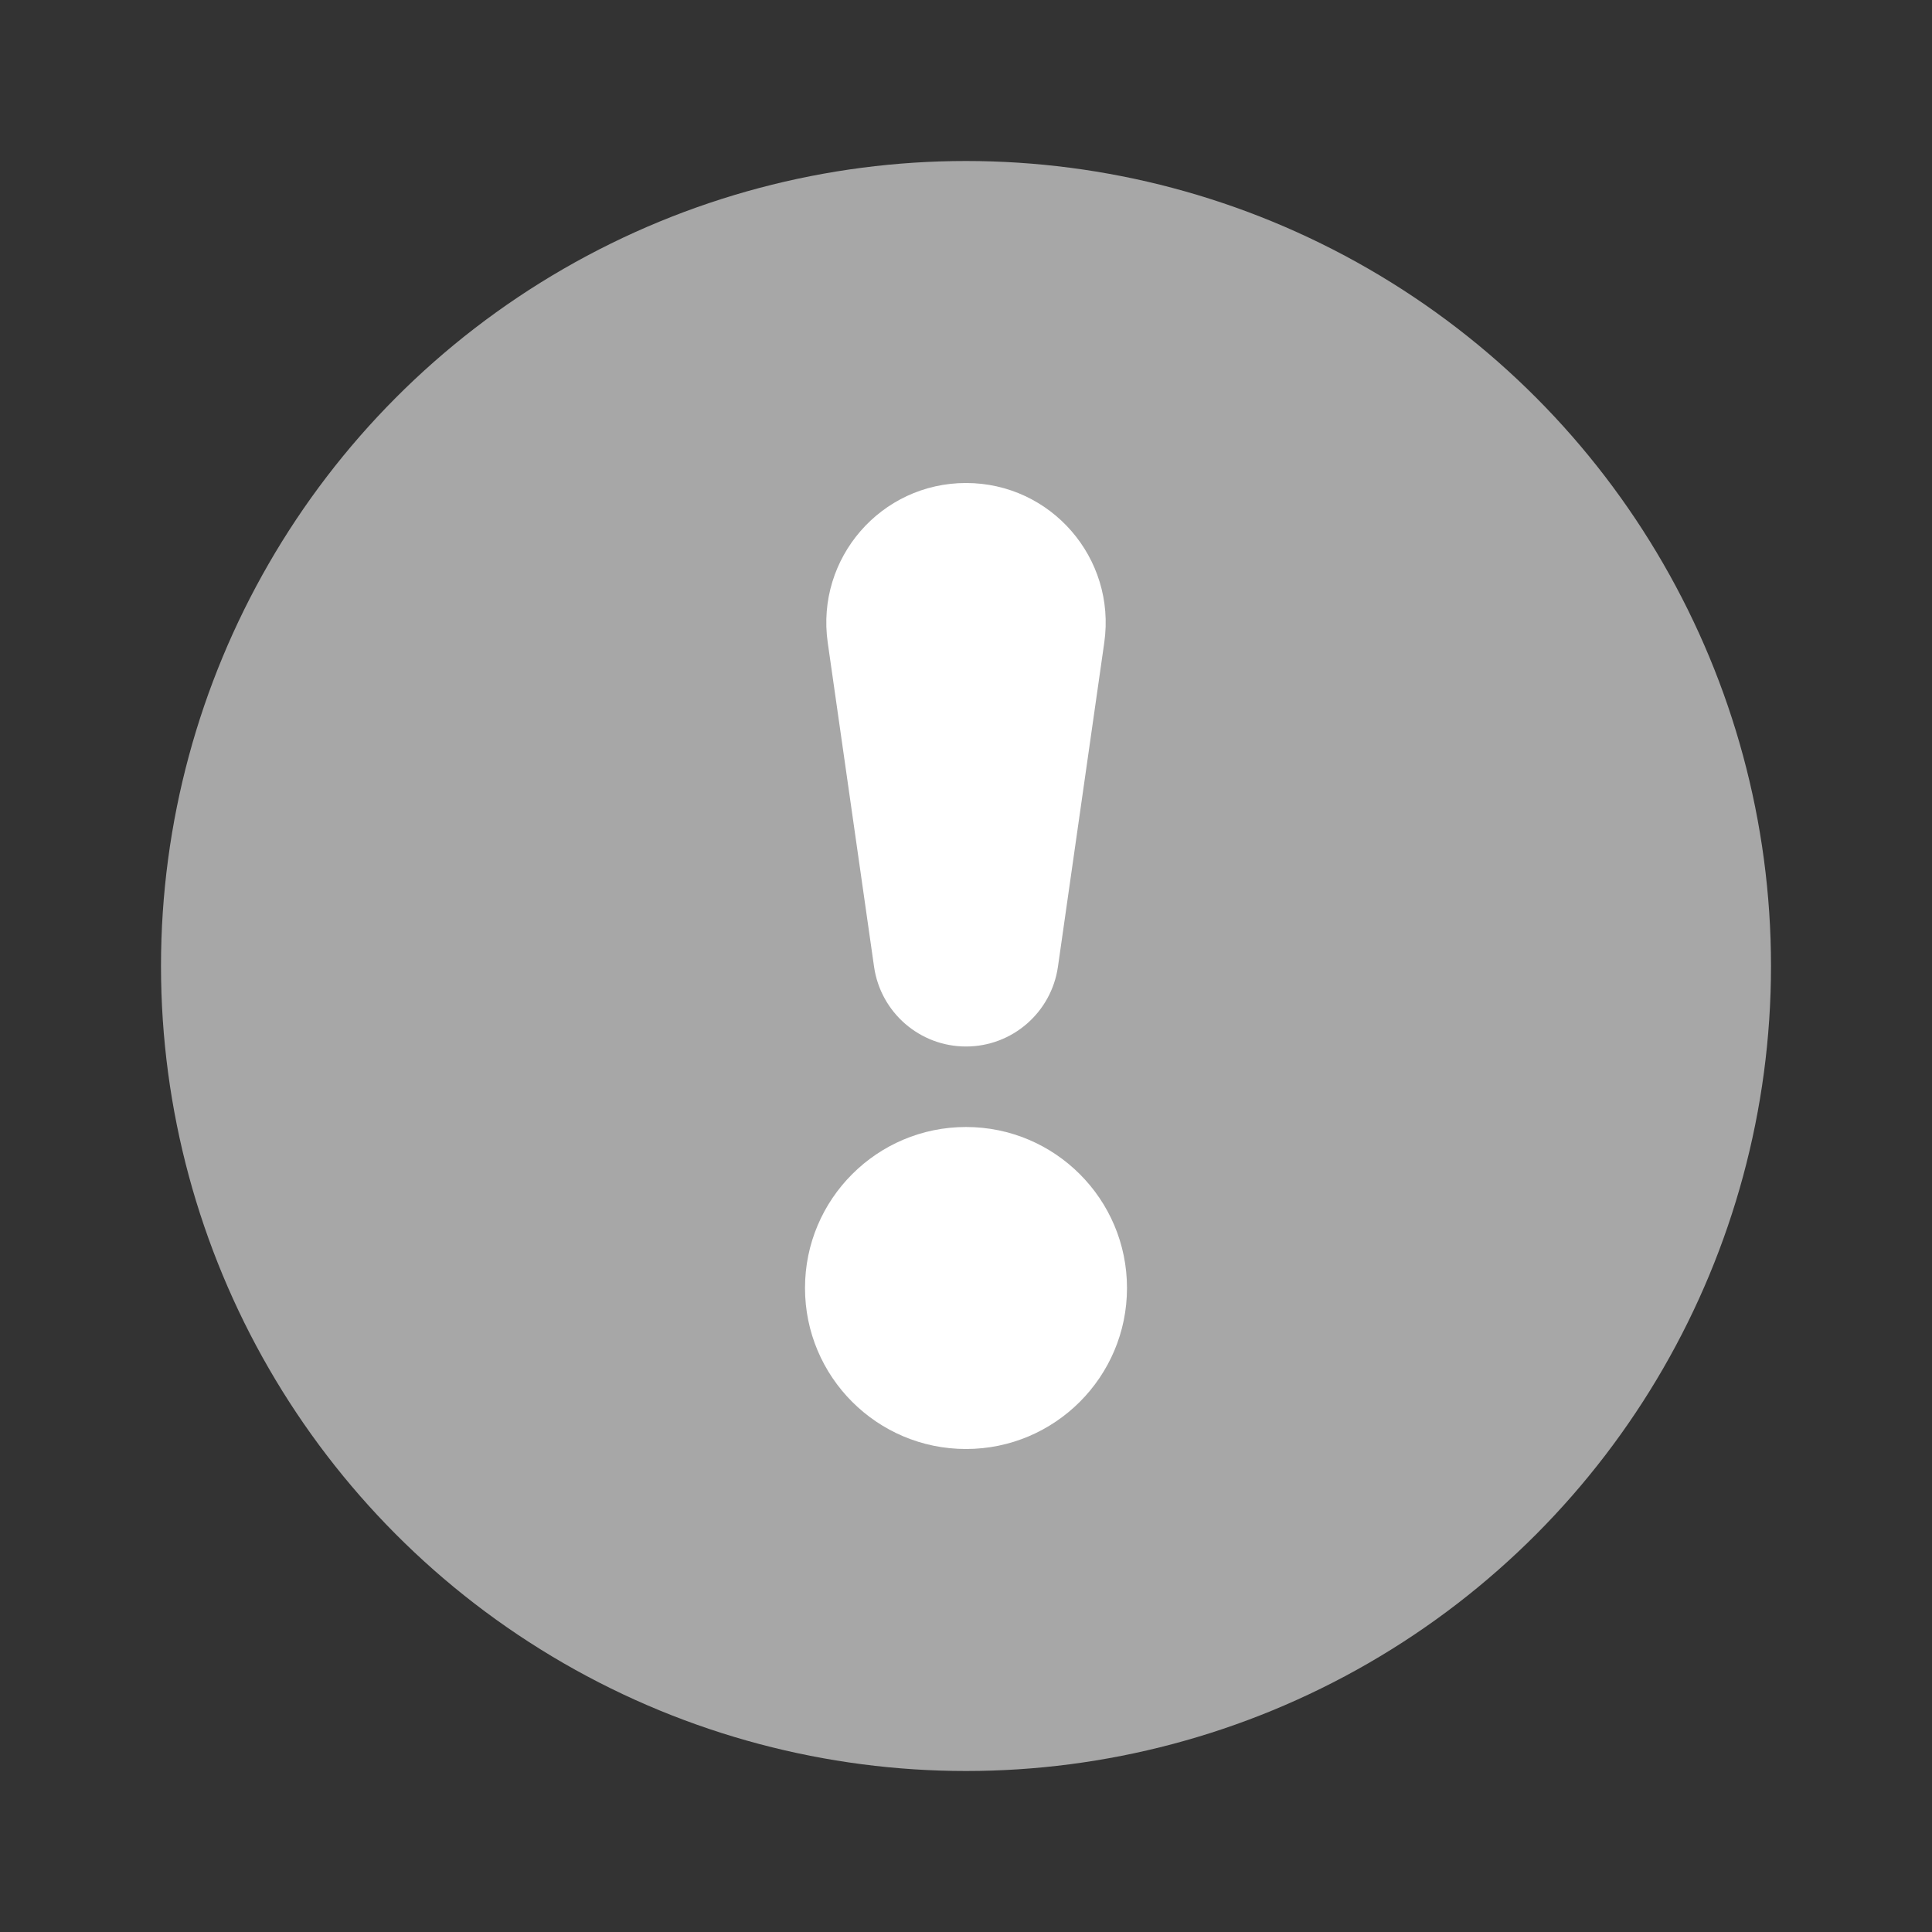 <svg width="12" height="12" viewBox="0 0 12 12" fill="none" xmlns="http://www.w3.org/2000/svg">
<rect x="0" y="0" width="12" height="12" fill="#333333" stroke="none"/>
<circle cx="6" cy="6" r="5" fill="#A7A7A7"/>
<path fill-rule="evenodd" clip-rule="evenodd" d="M6 3C5.472 3 5.067 3.467 5.141 3.99L5.429 6.005C5.47 6.289 5.713 6.5 6 6.5C6.287 6.5 6.53 6.289 6.571 6.005L6.859 3.99C6.933 3.467 6.528 3 6 3ZM6 9C6.552 9 7 8.552 7 8C7 7.448 6.552 7 6 7C5.448 7 5 7.448 5 8C5 8.552 5.448 9 6 9Z" fill="white"/>
</svg>
